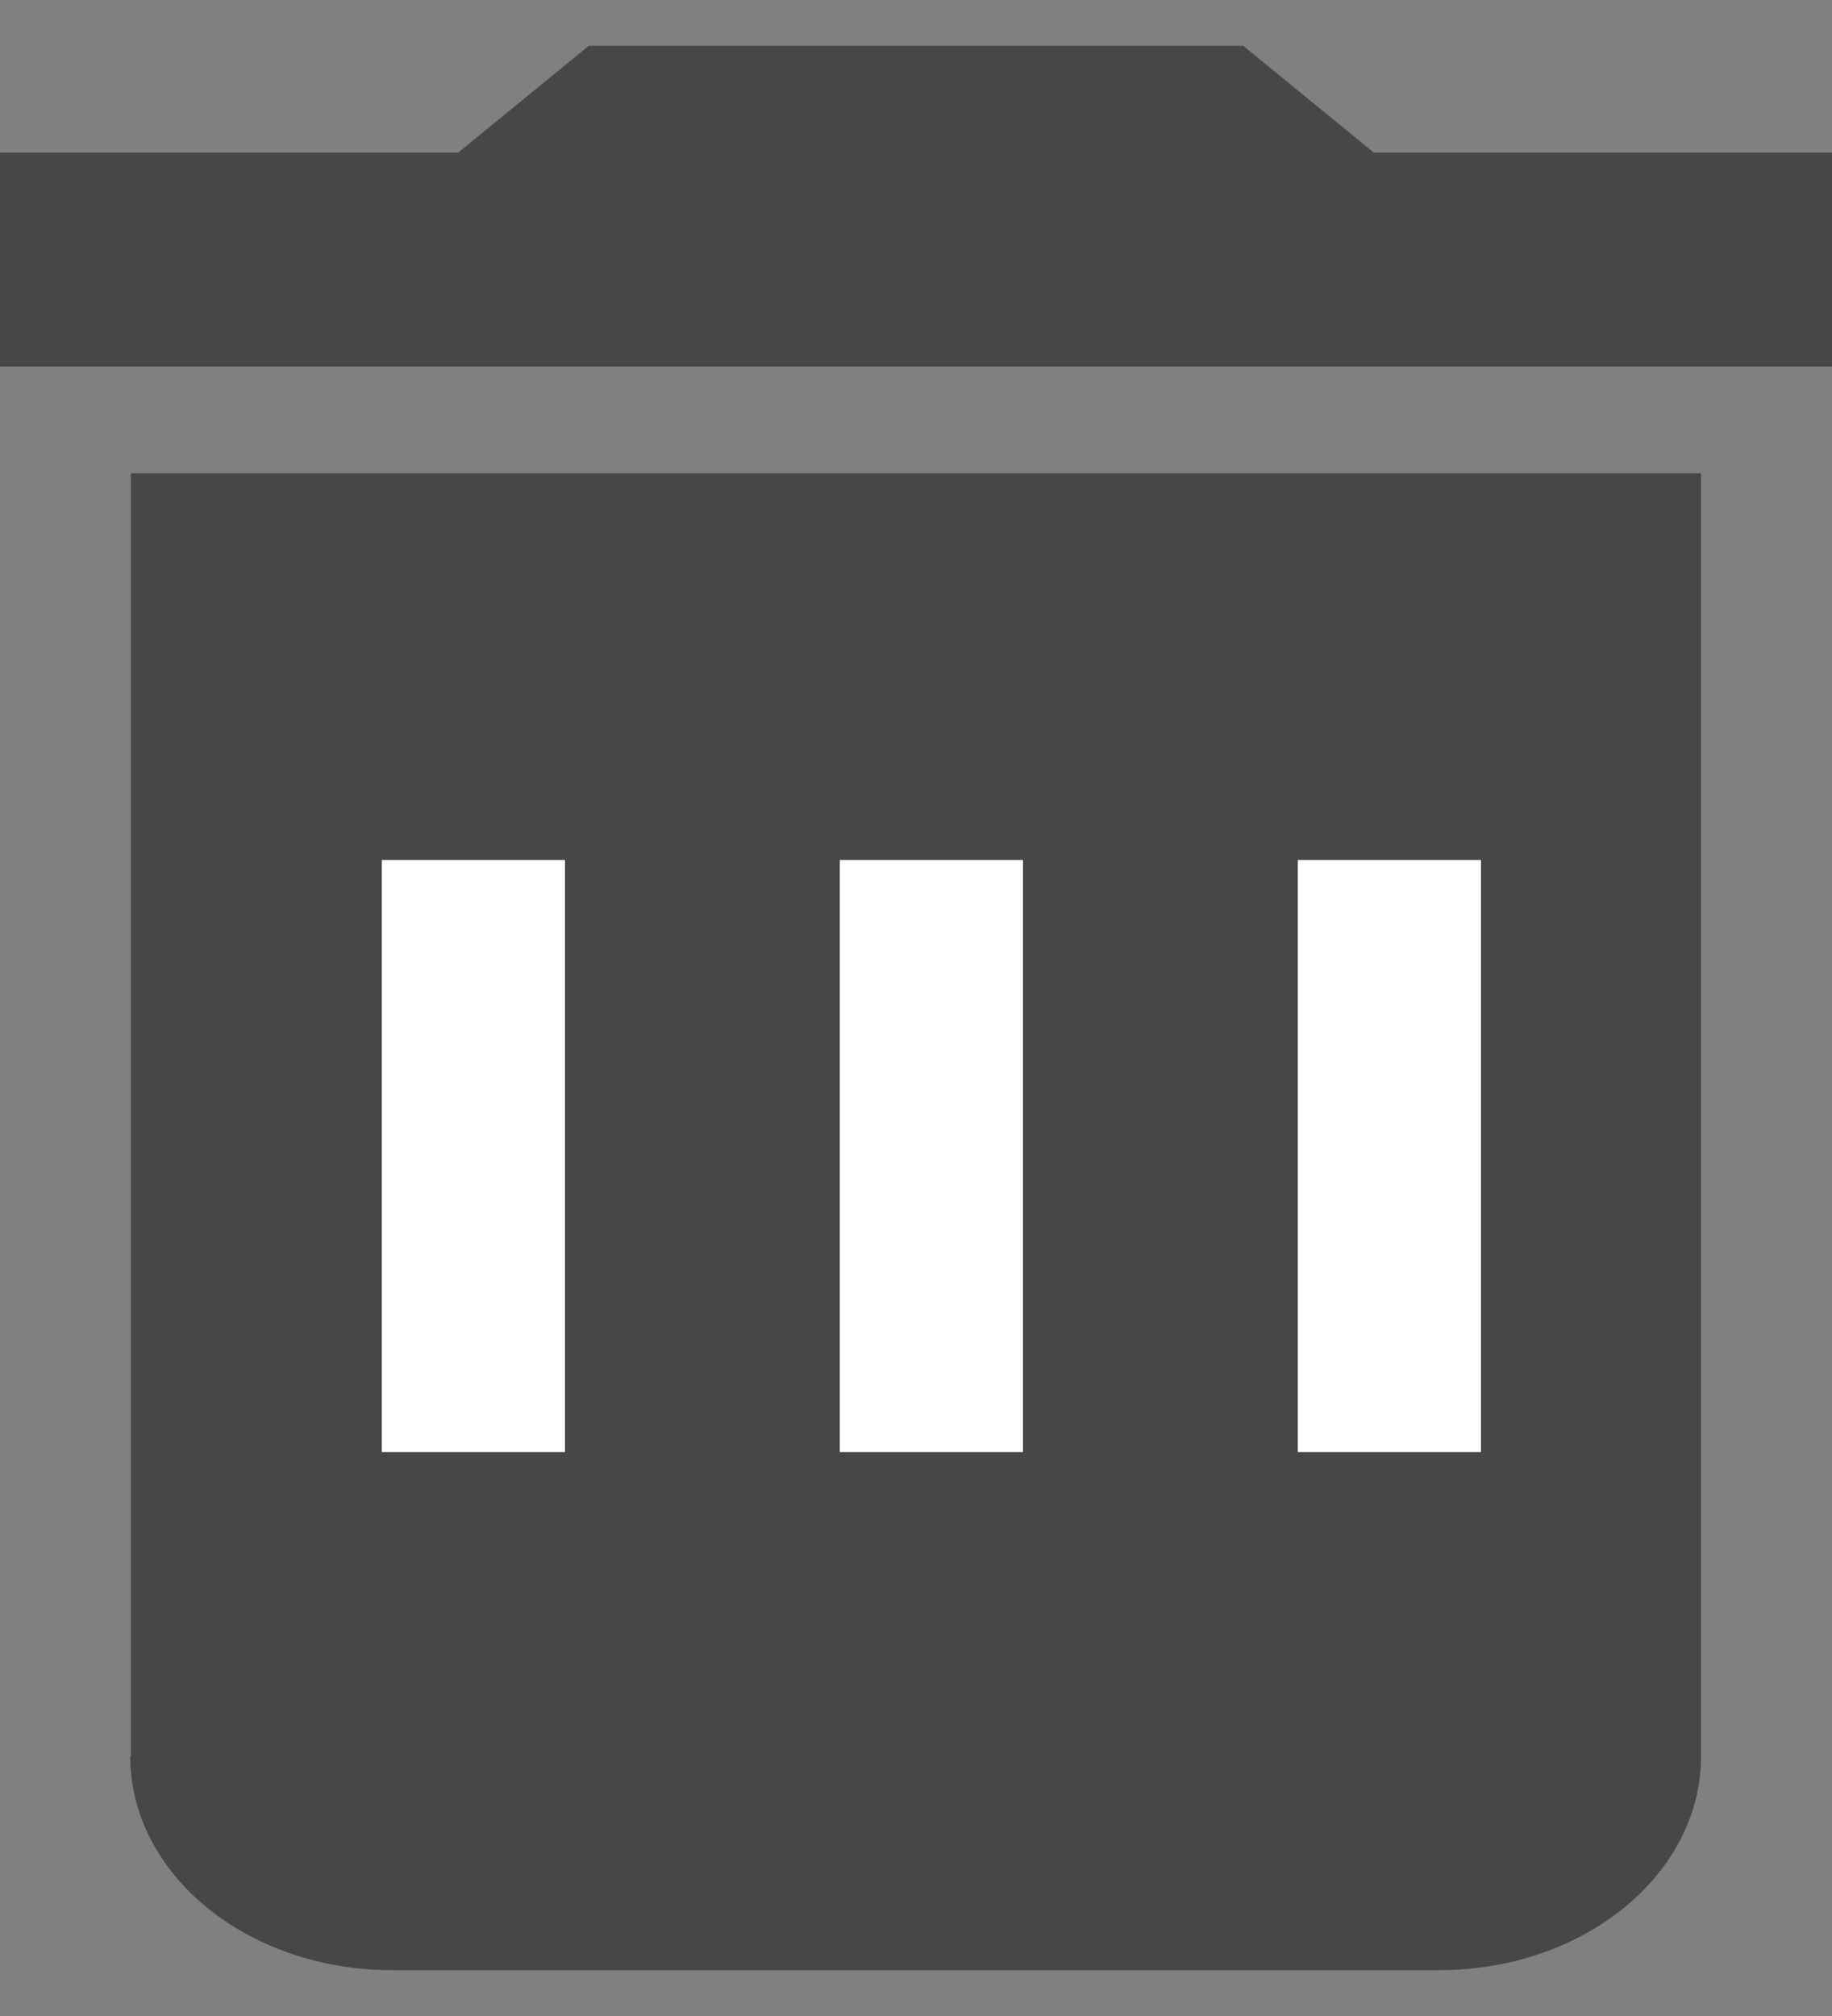 <svg width="20" height="22" viewBox="0 0 20 22" fill="none" xmlns="http://www.w3.org/2000/svg">
<rect x="0" y="0" width="20" height="22" fill="#808080" stroke="none"/>
<path d="M1.422 19.165C1.422 20.455 2.701 21.5 4.281 21.5H15.71C17.291 21.5 18.57 20.455 18.57 19.165V5.165H1.429V19.165H1.422Z" fill="#474747"/>
<path d="M14.998 1.665L13.572 0.5H6.428L5.002 1.665H0V4H20V1.665H14.998Z" fill="#474747"/>
<line x1="5.168" y1="9.385" x2="5.168" y2="15.846" stroke="white" stroke-width="2"/>
<line x1="10.168" y1="9.385" x2="10.168" y2="15.846" stroke="white" stroke-width="2"/>
<line x1="15.168" y1="9.385" x2="15.168" y2="15.846" stroke="white" stroke-width="2"/>
</svg>
